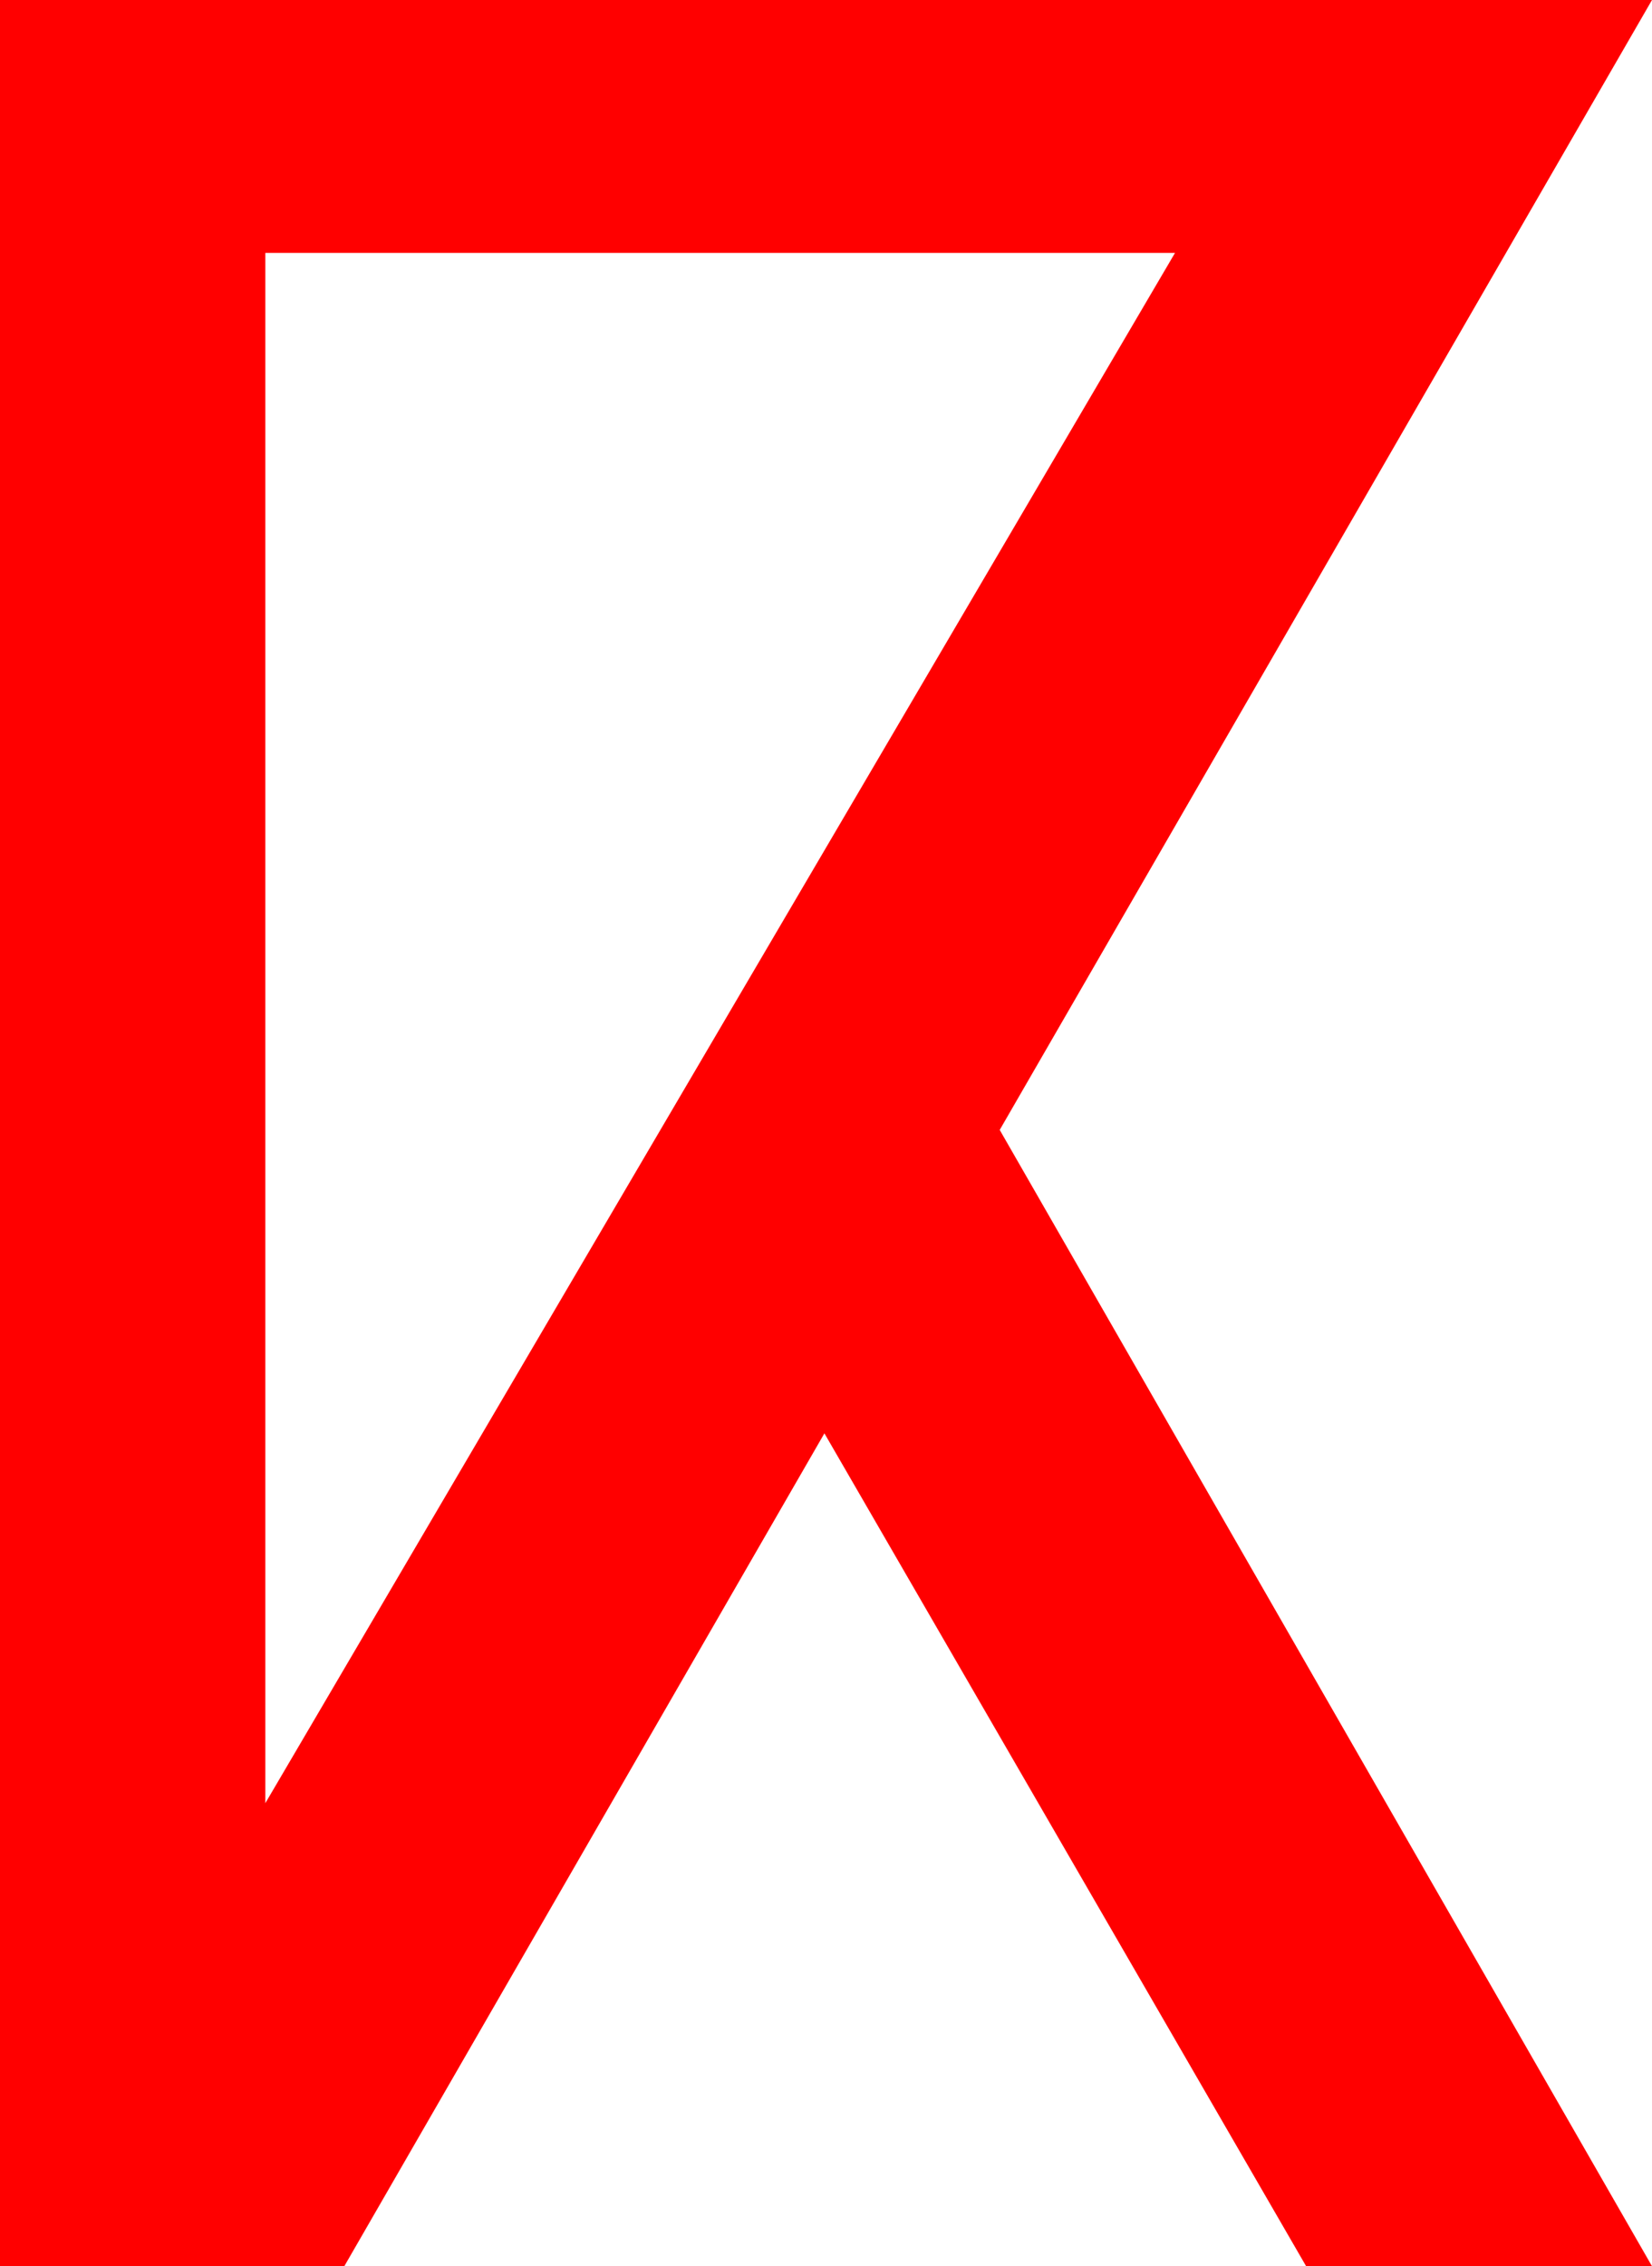 <?xml version="1.0" encoding="utf-8"?>
<!DOCTYPE svg PUBLIC "-//W3C//DTD SVG 1.1//EN" "http://www.w3.org/Graphics/SVG/1.1/DTD/svg11.dtd">
<svg width="30.645" height="42.012" xmlns="http://www.w3.org/2000/svg" xmlns:xlink="http://www.w3.org/1999/xlink" xmlns:xml="http://www.w3.org/XML/1998/namespace" version="1.1">
  <g>
    <g>
      <path style="fill:#FF0000;fill-opacity:1" d="M4.922,4.688L4.922,33.428 21.797,4.688 4.922,4.688z M0,0L30.645,0 18.545,20.947 30.645,42.012 24.229,42.012 15.293,26.572 6.387,42.012 0,42.012 0,0z" />
    </g>
  </g>
</svg>